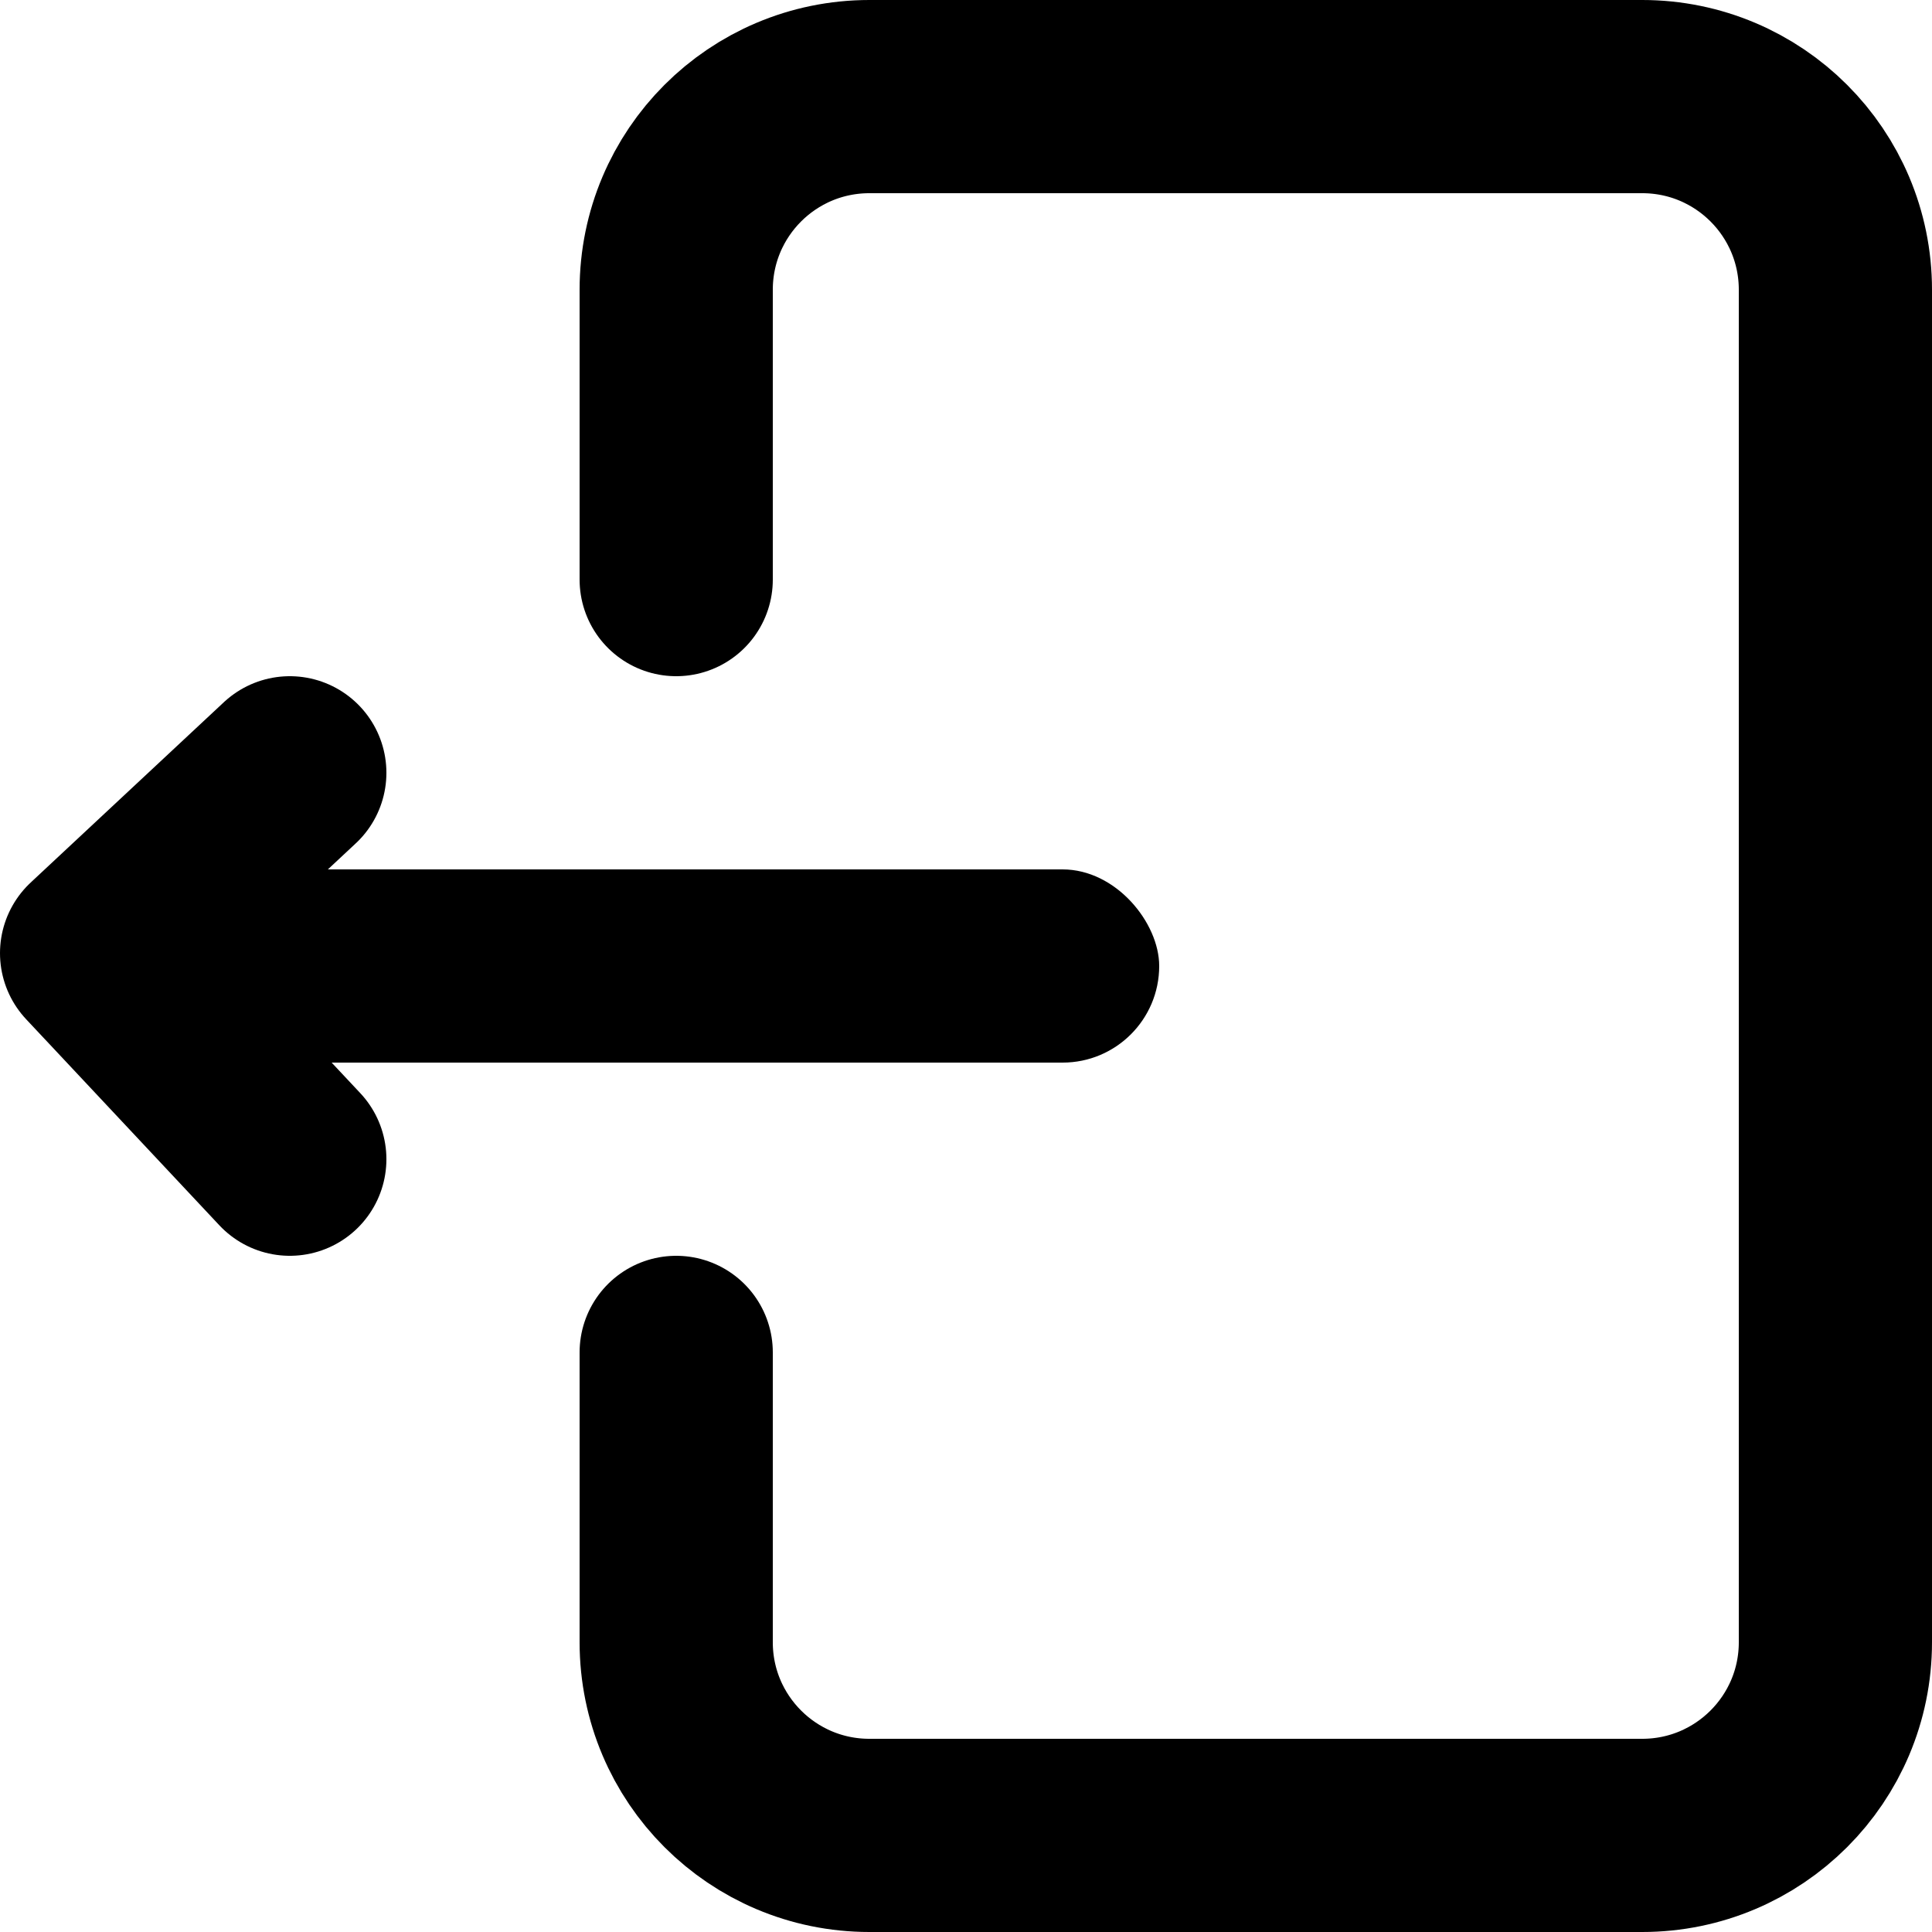 <svg width="20" height="20" viewBox="0 0 20 20" fill="none" xmlns="http://www.w3.org/2000/svg">
<path d="M7 6V3C7 1.895 7.895 1 9 1H17C18.105 1 19 1.895 19 3V17C19 18.105 18.105 19 17 19H9C7.895 19 7 18.105 7 17V14" stroke="currentColor" stroke-width="2" stroke-linecap="round" stroke-linejoin="round"/>
<rect x="2" y="9" width="10" height="2" rx="1" fill="currentColor"/>
<path d="M3 8L1 9.867L3 12" stroke="currentColor" stroke-width="2" stroke-linecap="round" stroke-linejoin="round"/>
</svg>
